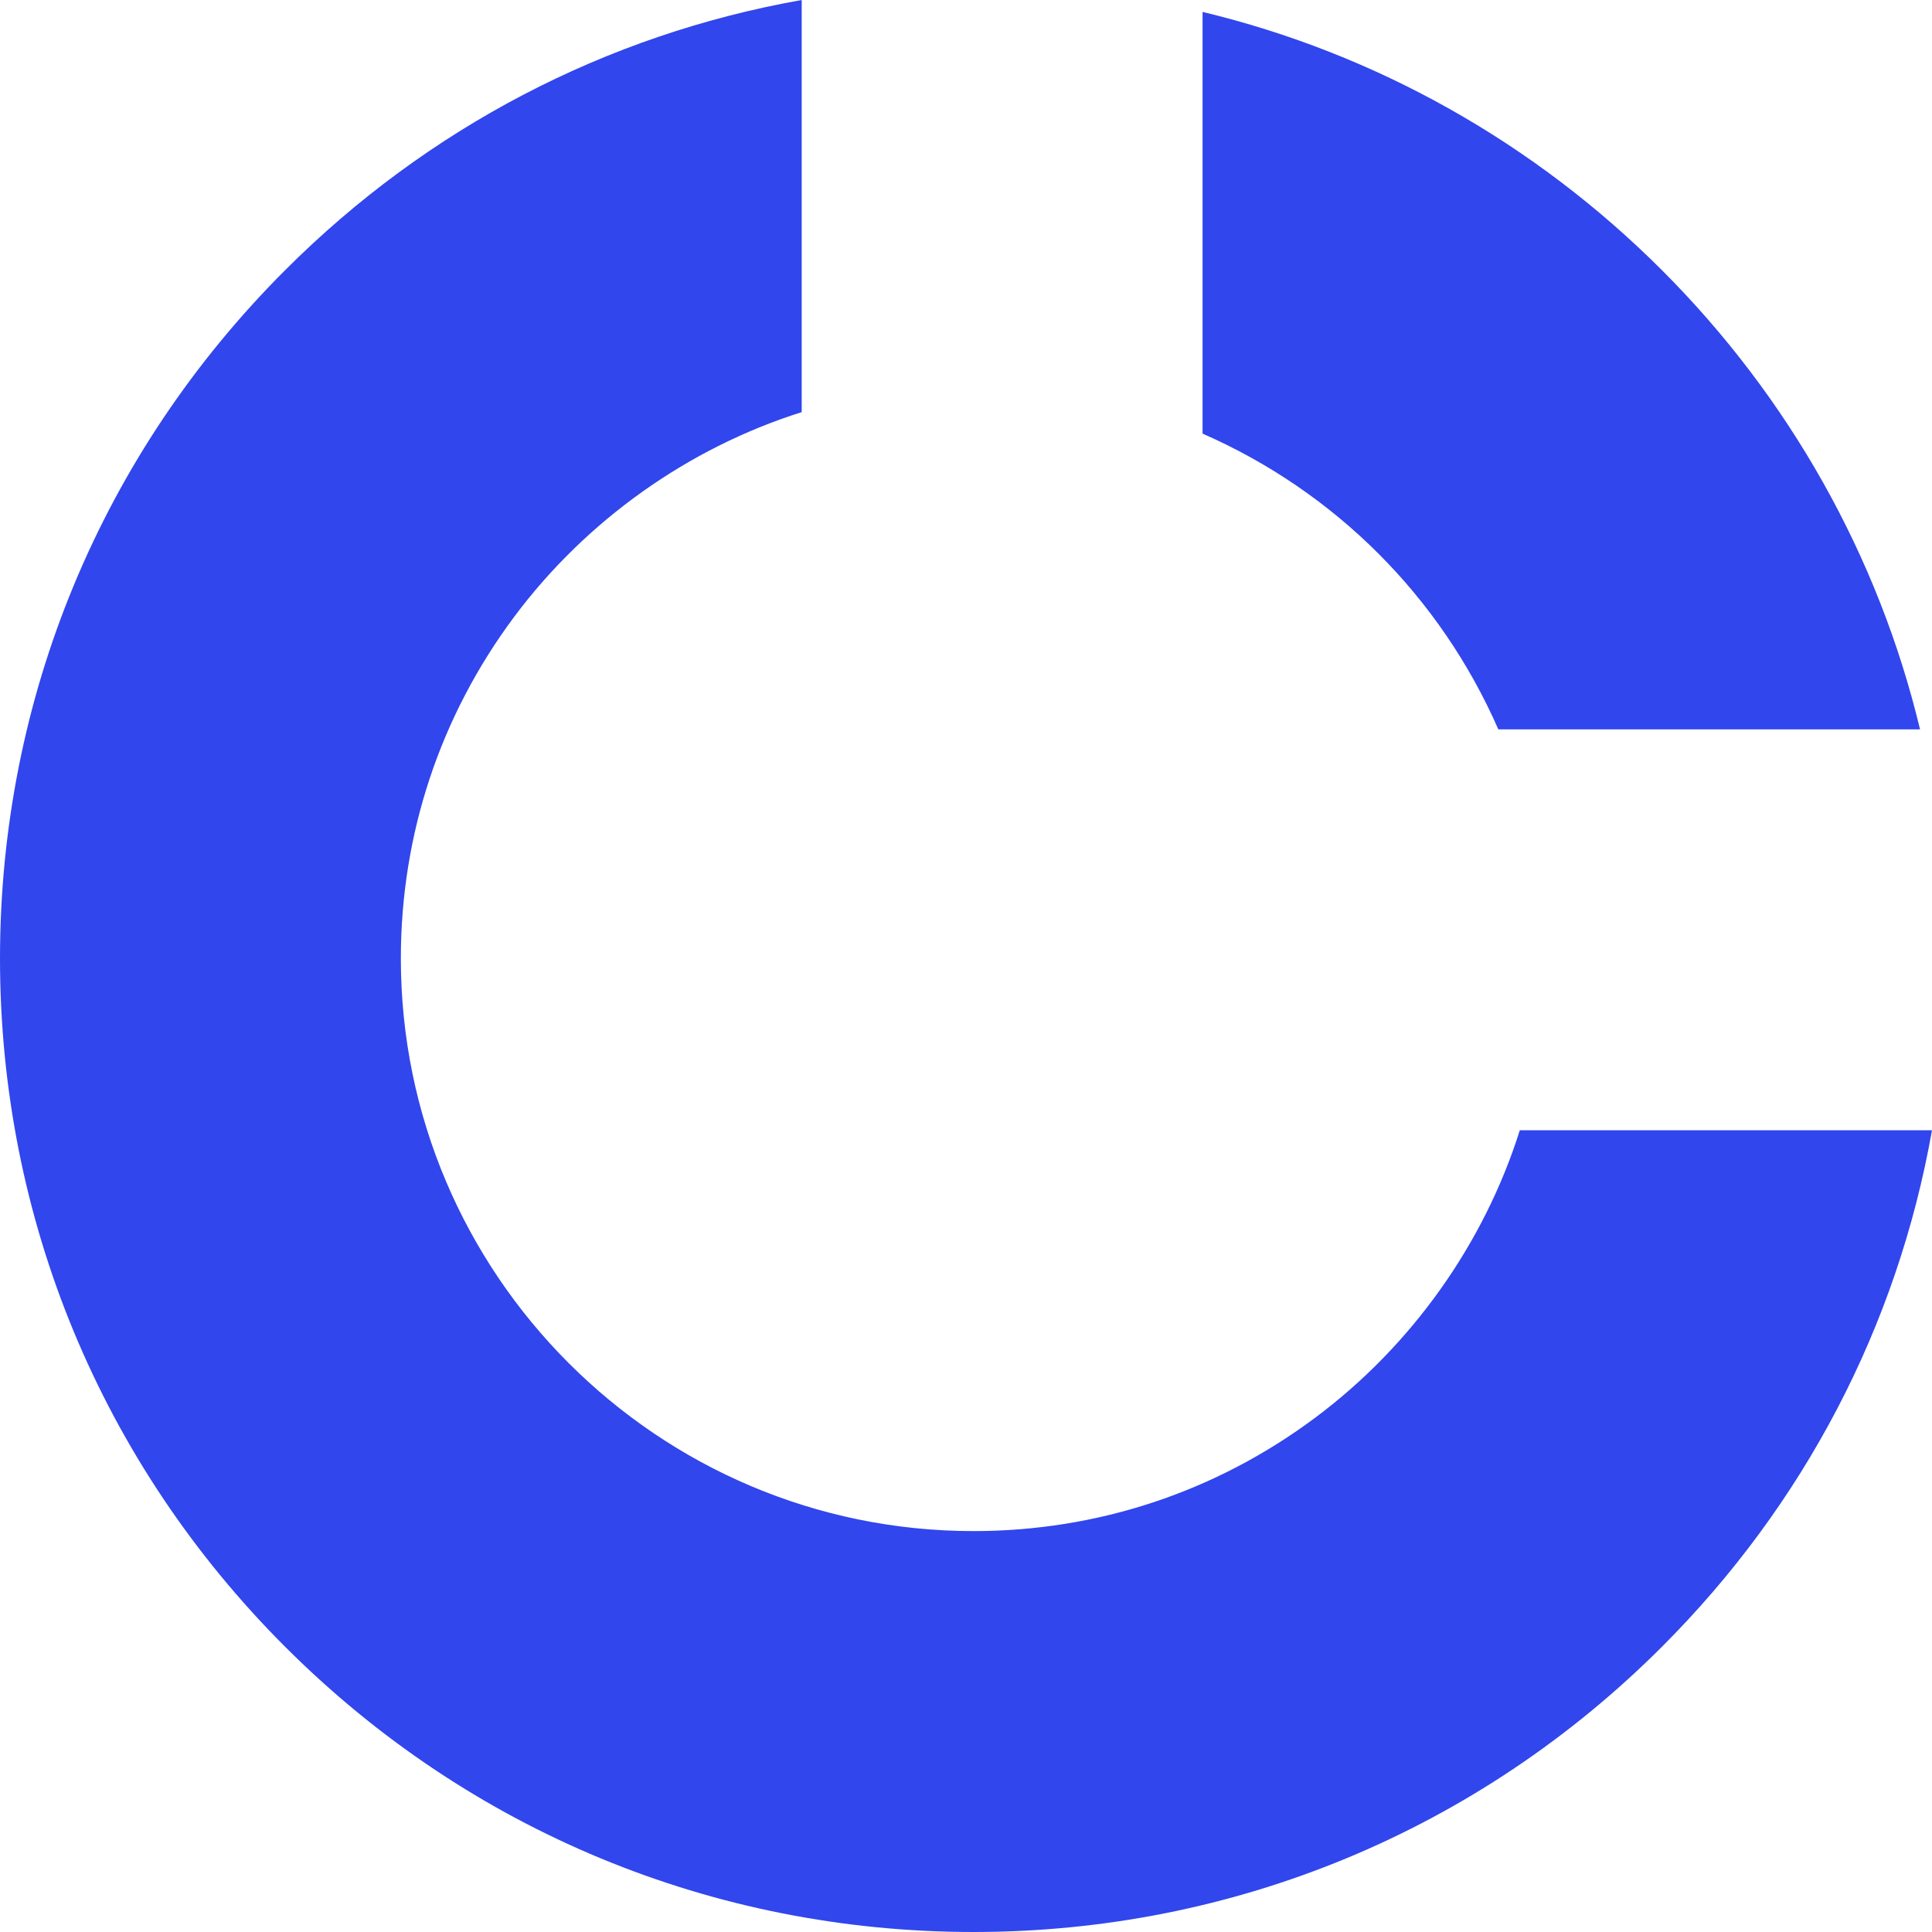 <svg xmlns="http://www.w3.org/2000/svg" width="33.738" height="33.738" viewBox="0 0 33.738 33.738">
  <g id="Subtraction_1" data-name="Subtraction 1" transform="translate(0 -5.263)" fill="#3146ed">
    <path d="M 17 38.001 C 12.726 38.001 8.708 36.336 5.687 33.314 C 2.664 30.292 1 26.275 1 22.001 C 1 17.727 2.664 13.709 5.687 10.687 C 7.734 8.64 10.243 7.207 13 6.501 L 13 11.754 C 11.099 12.501 9.407 13.789 8.179 15.435 C 6.754 17.346 6 19.616 6 22.001 C 6 28.066 10.935 33 17 33 C 19.385 33 21.655 32.247 23.565 30.822 C 25.212 29.594 26.5 27.901 27.247 26 L 32.499 26 C 31.794 28.758 30.361 31.267 28.314 33.314 C 25.292 36.336 21.274 38.001 17 38.001 Z M 32.207 17 L 26.797 17 C 25.74 14.932 24.068 13.26 22 12.203 L 22 6.793 C 24.364 7.569 26.527 8.9 28.314 10.687 C 30.101 12.474 31.431 14.636 32.207 17 Z" stroke="none"/>
    <path d="M 17 37.001 C 21.007 37.001 24.774 35.44 27.607 32.607 C 29.213 31.001 30.415 29.094 31.152 27 L 27.906 27 C 27.068 28.814 25.773 30.423 24.163 31.623 C 22.079 33.178 19.602 34 17 34 C 10.383 34 5 28.617 5 22.001 C 5 19.399 5.822 16.922 7.377 14.837 C 8.578 13.228 10.186 11.932 12 11.094 L 12 7.849 C 9.907 8.586 7.999 9.789 6.394 11.395 C 3.56 14.227 2 17.994 2 22.001 C 2 26.007 3.56 29.774 6.394 32.607 C 9.227 35.44 12.993 37.001 17 37.001 M 30.756 16 C 30.011 14.296 28.946 12.733 27.607 11.394 C 26.268 10.055 24.704 8.99 23 8.244 L 23 11.609 C 24.826 12.663 26.337 14.174 27.391 16 L 30.756 16 M 17 39.001 C 12.459 39.001 8.19 37.232 4.98 34.021 C 1.768 30.811 -5.731201326852897e-07 26.542 -5.731201326852897e-07 22.001 C -5.731201326852897e-07 17.459 1.768 13.19 4.98 9.98 C 7.459 7.5 10.579 5.869 14 5.263 L 14 12.46 C 12.015 13.086 10.233 14.354 8.98 16.033 C 7.685 17.77 7 19.833 7 22.001 C 7 27.514 11.486 32 17 32 C 19.167 32 21.231 31.316 22.967 30.02 C 24.646 28.768 25.915 26.985 26.54 25 L 33.738 25 C 33.132 28.423 31.501 31.542 29.021 34.021 C 25.81 37.232 21.541 39.001 17 39.001 Z M 33.529 18 L 26.165 18 C 25.15 15.684 23.316 13.85 21 12.835 L 21 5.471 C 24.025 6.197 26.798 7.757 29.021 9.98 C 31.244 12.203 32.803 14.976 33.529 17.999 L 33.529 18 Z" stroke="none" fill="#3146ed"/>
  </g>
</svg>
